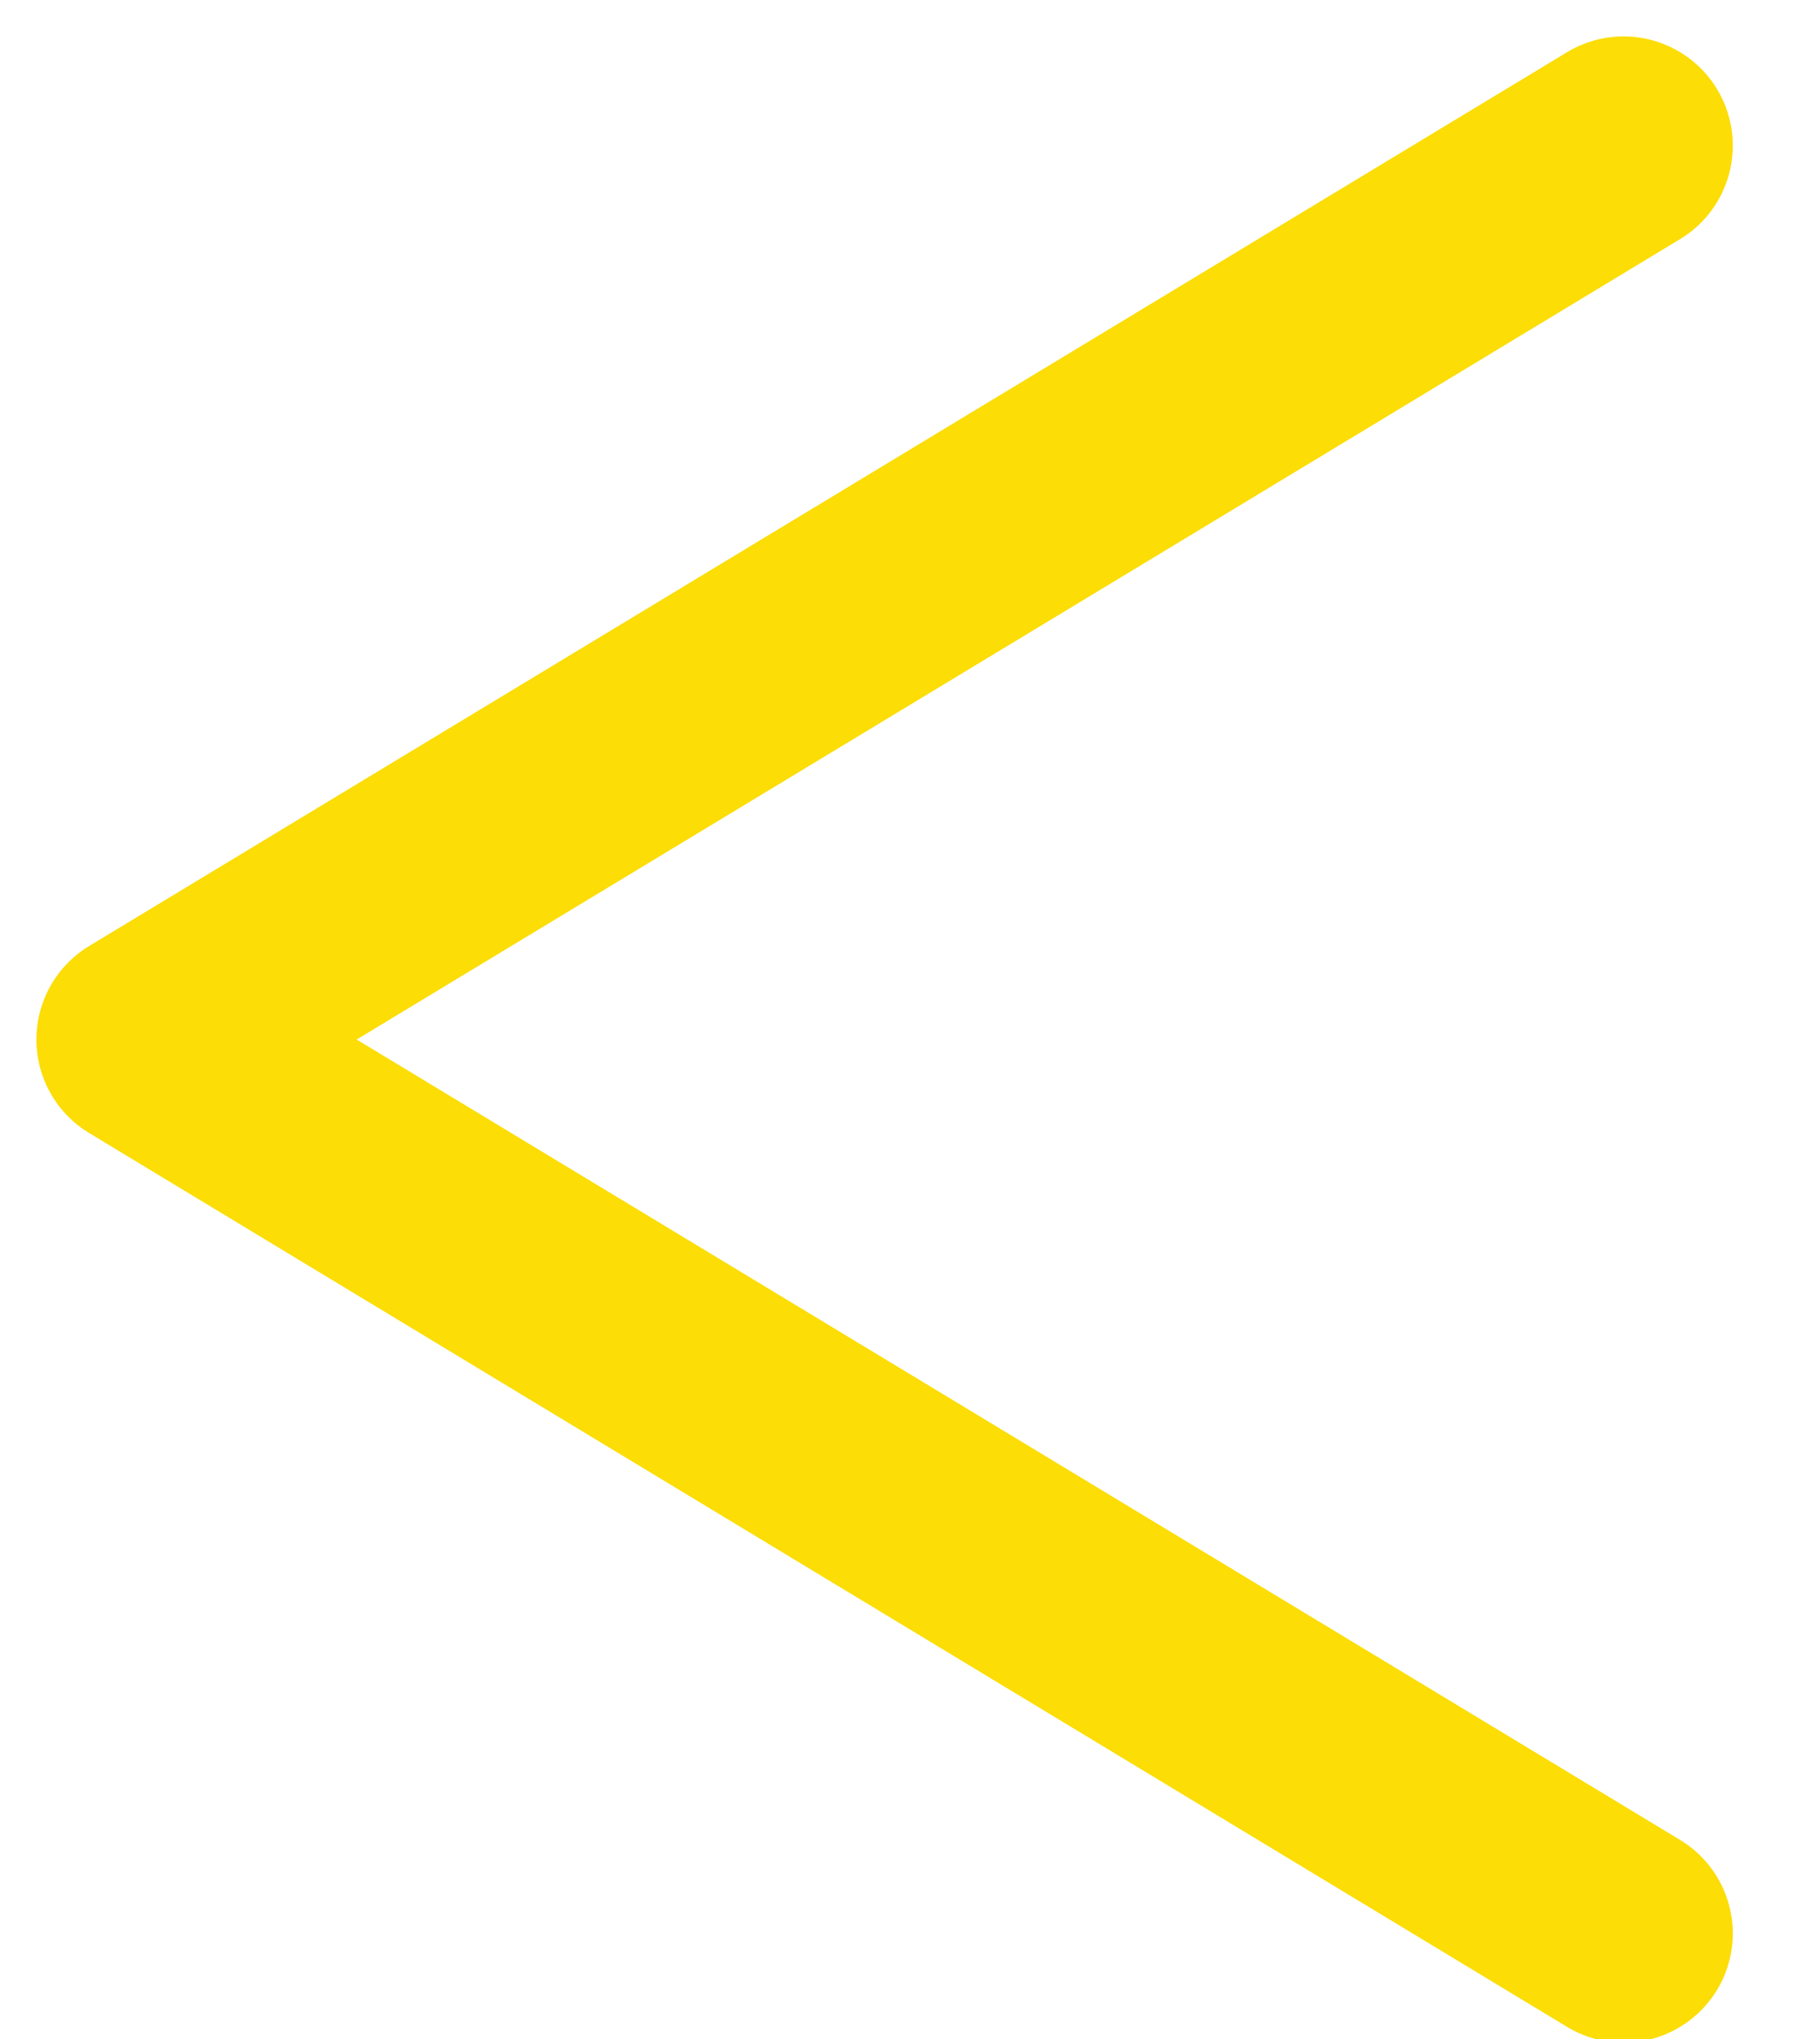<svg width="25" height="28" viewBox="0 0 25 28" fill="none" xmlns="http://www.w3.org/2000/svg">
<path id="Previous" d="M22.302 2L2 14.275L22.302 26.55" stroke="#FCDD06" stroke-width="3" stroke-linecap="round" stroke-linejoin="round"/>
</svg>
